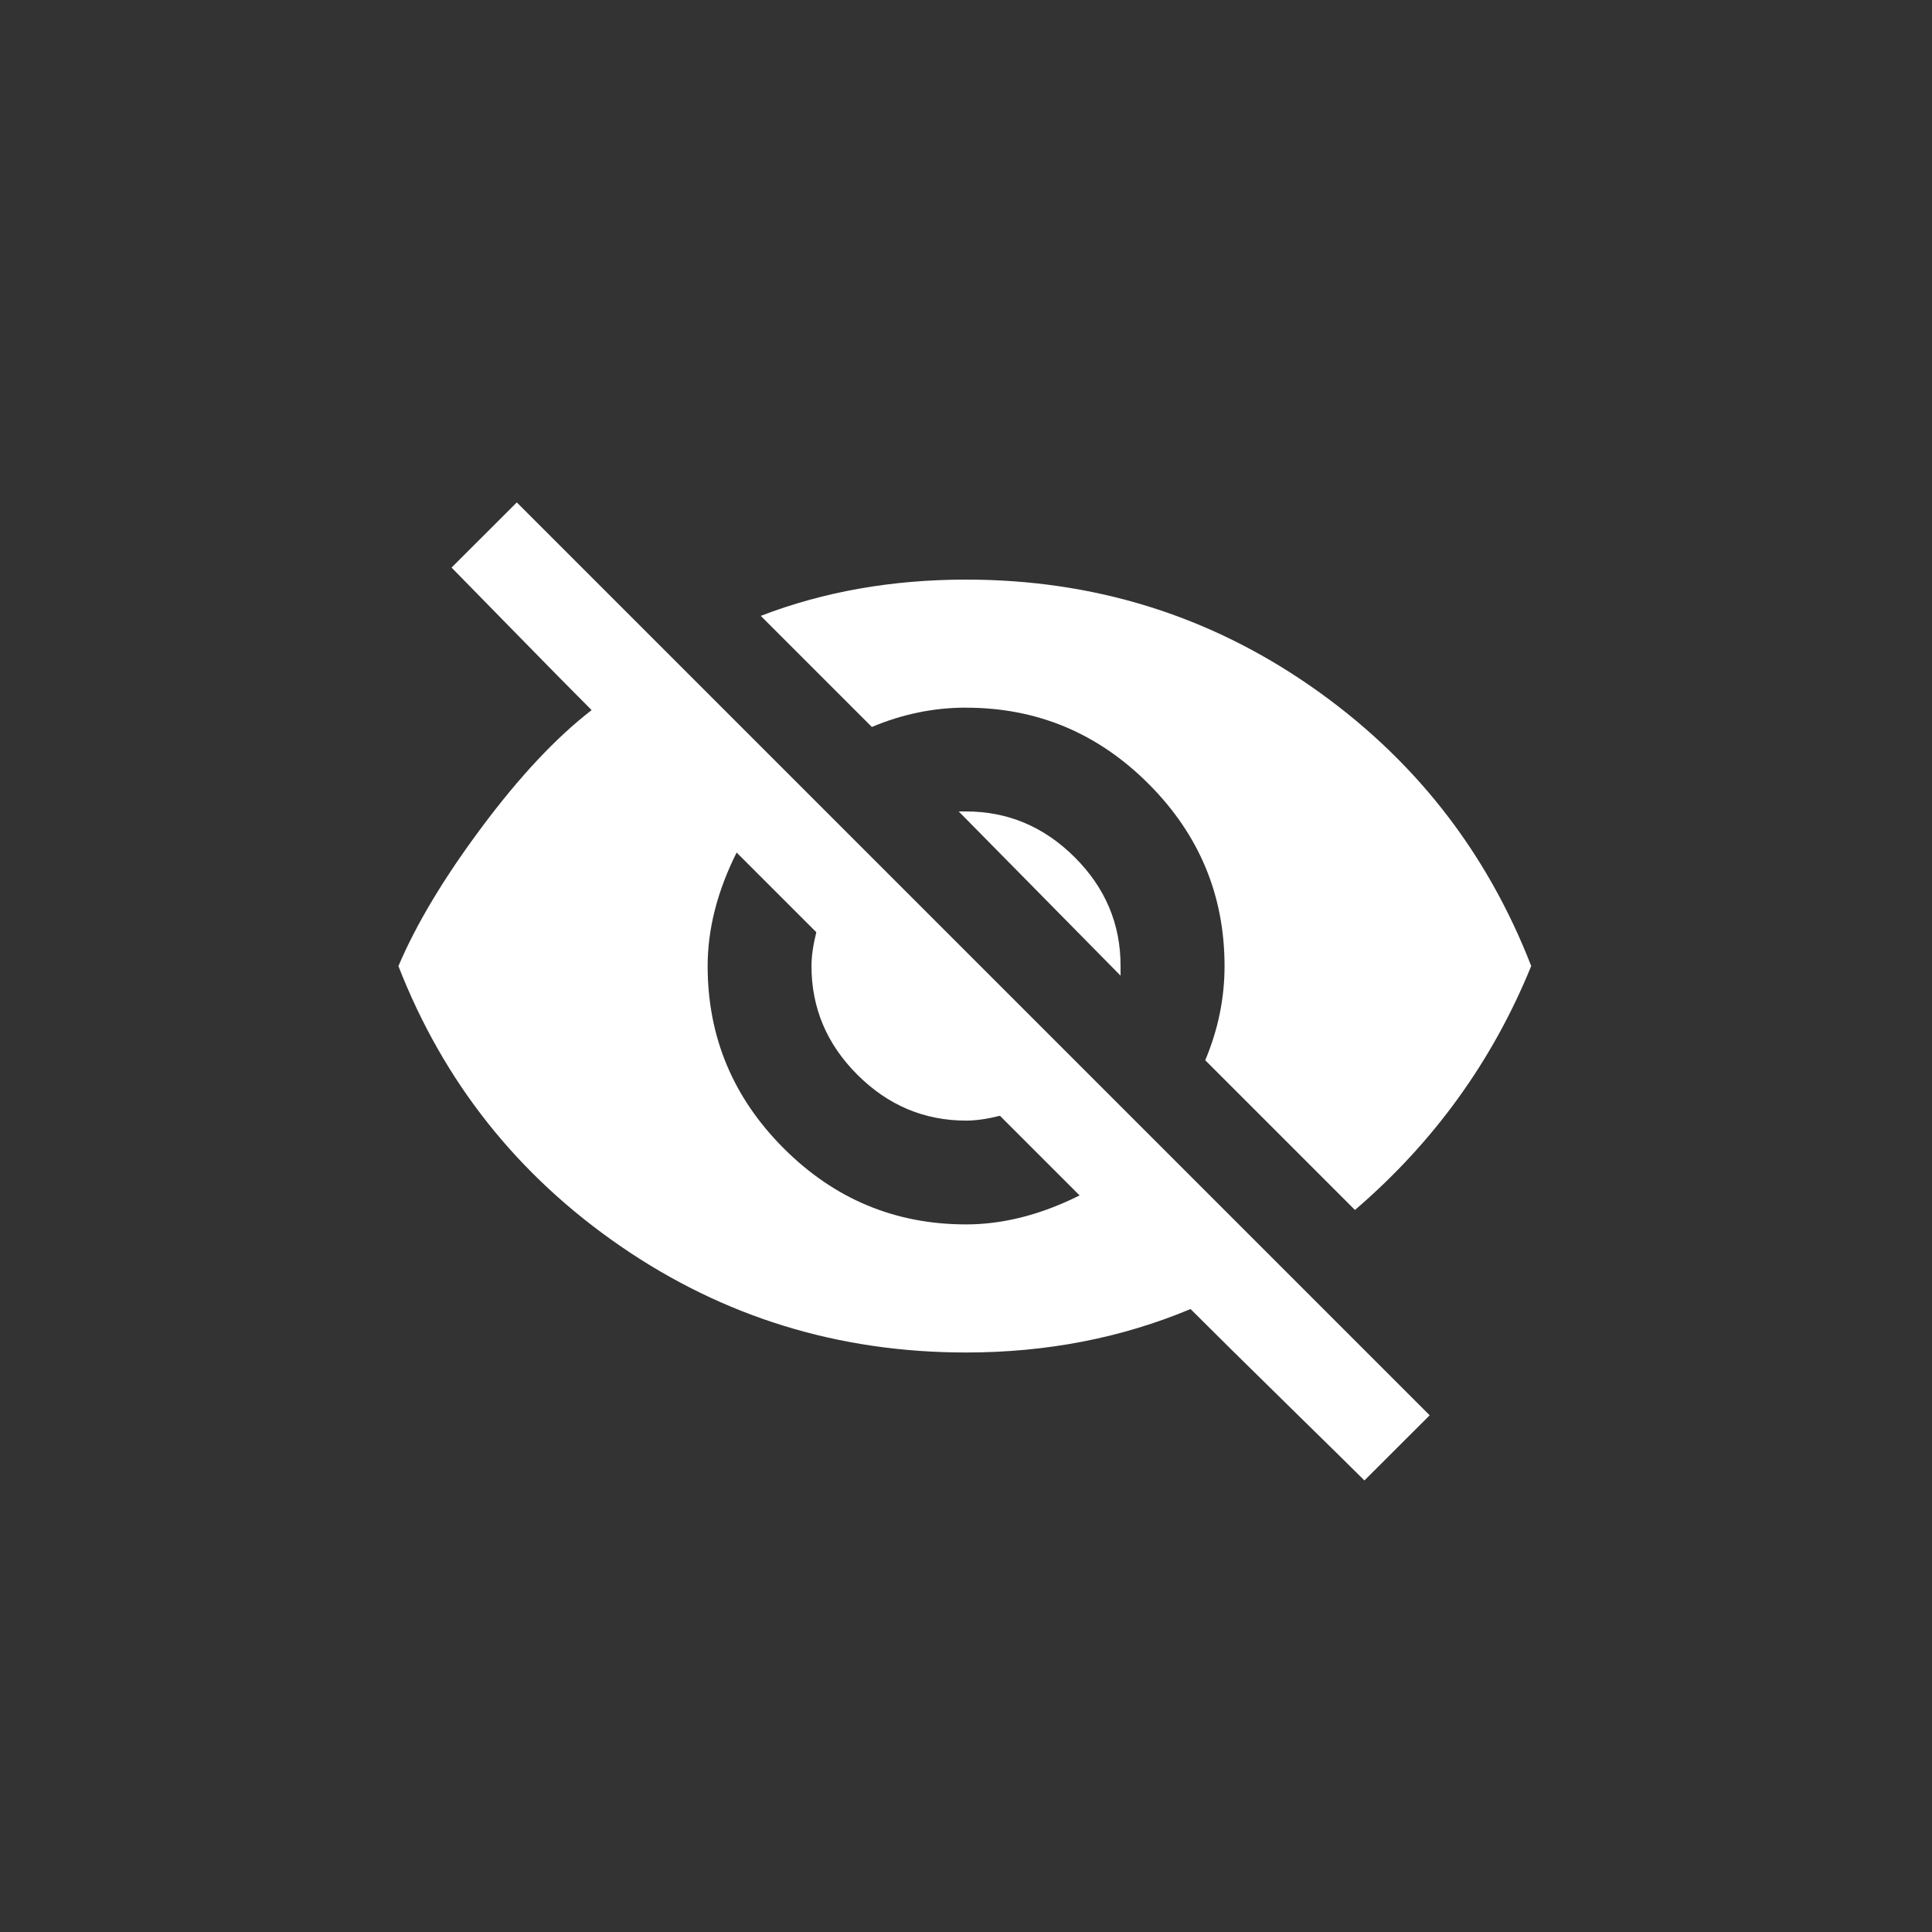 <!-- Generated by IcoMoon.io -->
<svg version="1.1" xmlns="http://www.w3.org/2000/svg" width="40" height="40" viewBox="0 0 40 40">
<rect x="0" y="0" width="40" height="40" fill="#333333" stroke="none"/>
<title>mt-visibility_off</title>
<path fill="#fff" d="M19.849 16.8h0.151q1.3 0 2.251 0.949t0.949 2.251v0.2zM15.251 17.651q-0.6 1.2-0.6 2.349 0 2.2 1.575 3.775t3.775 1.575q1.149 0 2.351-0.6l-1.649-1.649q-0.4 0.1-0.7 0.1-1.3 0-2.251-0.949t-0.951-2.251q0-0.3 0.1-0.7zM9.349 11.751l1.351-1.349 18.9 18.9-1.351 1.349q-0.251-0.251-1.575-1.549t-2.025-2q-2.149 0.9-4.651 0.9-3.951 0-7.149-2.2t-4.6-5.8q0.551-1.3 1.725-2.875t2.275-2.425q-0.6-0.6-1.675-1.7t-1.225-1.251zM20 14.651q-1 0-1.949 0.4l-2.3-2.3q1.949-0.751 4.251-0.751 3.949 0 7.125 2.2t4.575 5.8q-1.2 2.949-3.649 5.051l-3.1-3.1q0.4-0.949 0.4-1.949 0-2.2-1.575-3.775t-3.775-1.575z"></path>
</svg>
